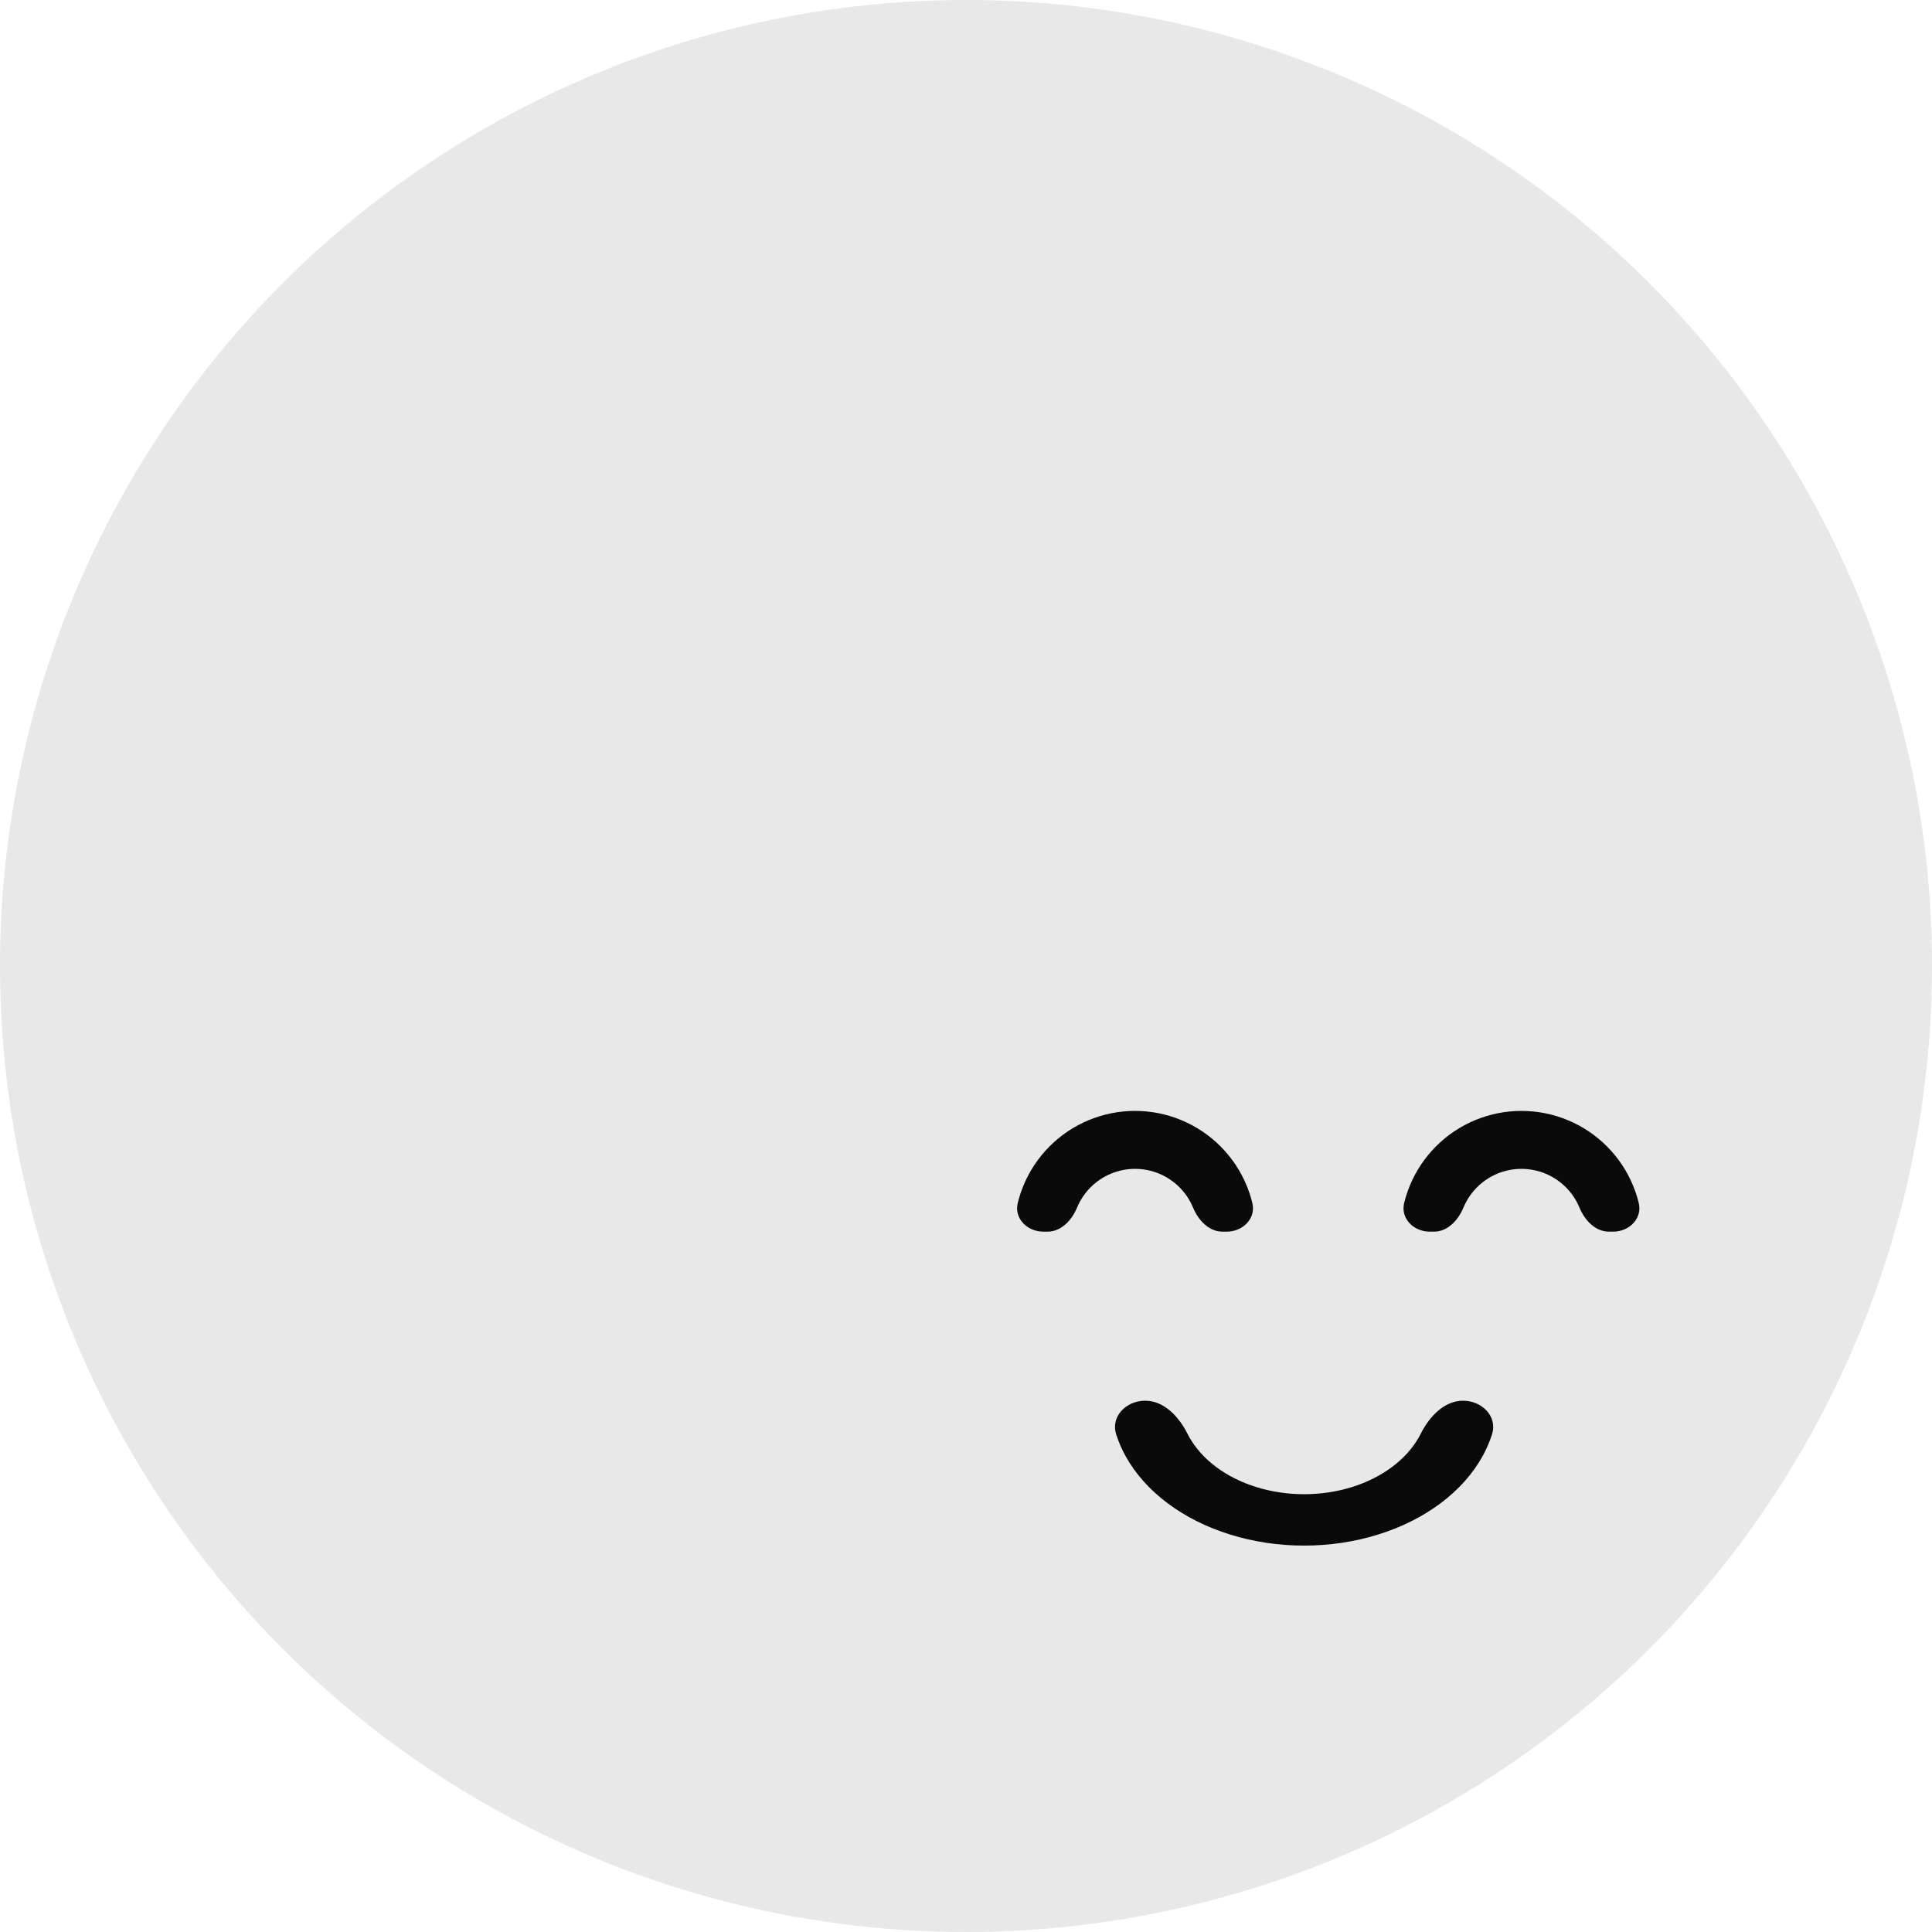<svg width="100" height="100" viewBox="0 0 100 100" fill="none" xmlns="http://www.w3.org/2000/svg">
<circle cx="50" cy="50" r="50" fill="#E8E8E8"/>
<path d="M75.727 72.5C76.706 72.5 77.523 73.312 77.226 74.245C77.103 74.628 76.941 75.004 76.739 75.37C76.236 76.28 75.5 77.107 74.571 77.803C73.642 78.5 72.54 79.052 71.327 79.429C70.114 79.806 68.813 80 67.5 80C66.187 80 64.886 79.806 63.673 79.429C62.46 79.052 61.358 78.5 60.429 77.803C59.5 77.107 58.764 76.28 58.261 75.37C58.059 75.004 57.897 74.628 57.774 74.245C57.477 73.312 58.294 72.5 59.273 72.5V72.5C60.253 72.5 61.022 73.332 61.462 74.207C61.486 74.256 61.511 74.304 61.538 74.352C61.862 74.939 62.337 75.473 62.937 75.922C63.536 76.372 64.247 76.728 65.03 76.972C65.813 77.215 66.653 77.34 67.5 77.34C68.347 77.34 69.187 77.215 69.97 76.972C70.753 76.728 71.464 76.372 72.063 75.922C72.662 75.473 73.138 74.939 73.462 74.352C73.489 74.304 73.514 74.256 73.538 74.207C73.978 73.332 74.747 72.5 75.727 72.5V72.5Z" fill="#0A0A0A"/>
<path d="M63.5 63.75C64.328 63.75 65.018 63.069 64.821 62.264C64.745 61.956 64.646 61.653 64.524 61.358C64.21 60.6 63.75 59.911 63.169 59.331C62.589 58.75 61.9 58.29 61.142 57.976C60.383 57.662 59.571 57.5 58.75 57.5C57.929 57.5 57.117 57.662 56.358 57.976C55.6 58.29 54.911 58.75 54.331 59.331C53.75 59.911 53.29 60.6 52.976 61.358C52.854 61.653 52.755 61.956 52.679 62.264C52.482 63.069 53.172 63.75 54 63.75L54.224 63.75C54.929 63.75 55.478 63.157 55.747 62.506V62.506C55.911 62.112 56.15 61.754 56.452 61.452C56.754 61.15 57.112 60.911 57.506 60.747C57.901 60.584 58.323 60.5 58.75 60.5C59.177 60.5 59.599 60.584 59.994 60.747C60.388 60.911 60.746 61.15 61.048 61.452C61.35 61.754 61.589 62.112 61.753 62.506V62.506C62.022 63.157 62.571 63.75 63.276 63.75H63.5Z" fill="#0A0A0A"/>
<path d="M83.5 63.75C84.328 63.75 85.018 63.069 84.821 62.264C84.745 61.956 84.646 61.653 84.524 61.358C84.21 60.6 83.75 59.911 83.169 59.331C82.589 58.75 81.9 58.29 81.142 57.976C80.383 57.662 79.571 57.5 78.75 57.5C77.929 57.5 77.117 57.662 76.358 57.976C75.6 58.29 74.911 58.75 74.331 59.331C73.75 59.911 73.29 60.6 72.976 61.358C72.854 61.653 72.755 61.956 72.679 62.264C72.482 63.069 73.172 63.75 74 63.75L74.224 63.75C74.929 63.75 75.478 63.157 75.747 62.506V62.506C75.911 62.112 76.15 61.754 76.452 61.452C76.754 61.15 77.112 60.911 77.506 60.747C77.901 60.584 78.323 60.5 78.75 60.5C79.177 60.5 79.599 60.584 79.994 60.747C80.388 60.911 80.746 61.15 81.048 61.452C81.35 61.754 81.589 62.112 81.753 62.506V62.506C82.022 63.157 82.571 63.75 83.276 63.75H83.5Z" fill="#0A0A0A"/>
</svg>
